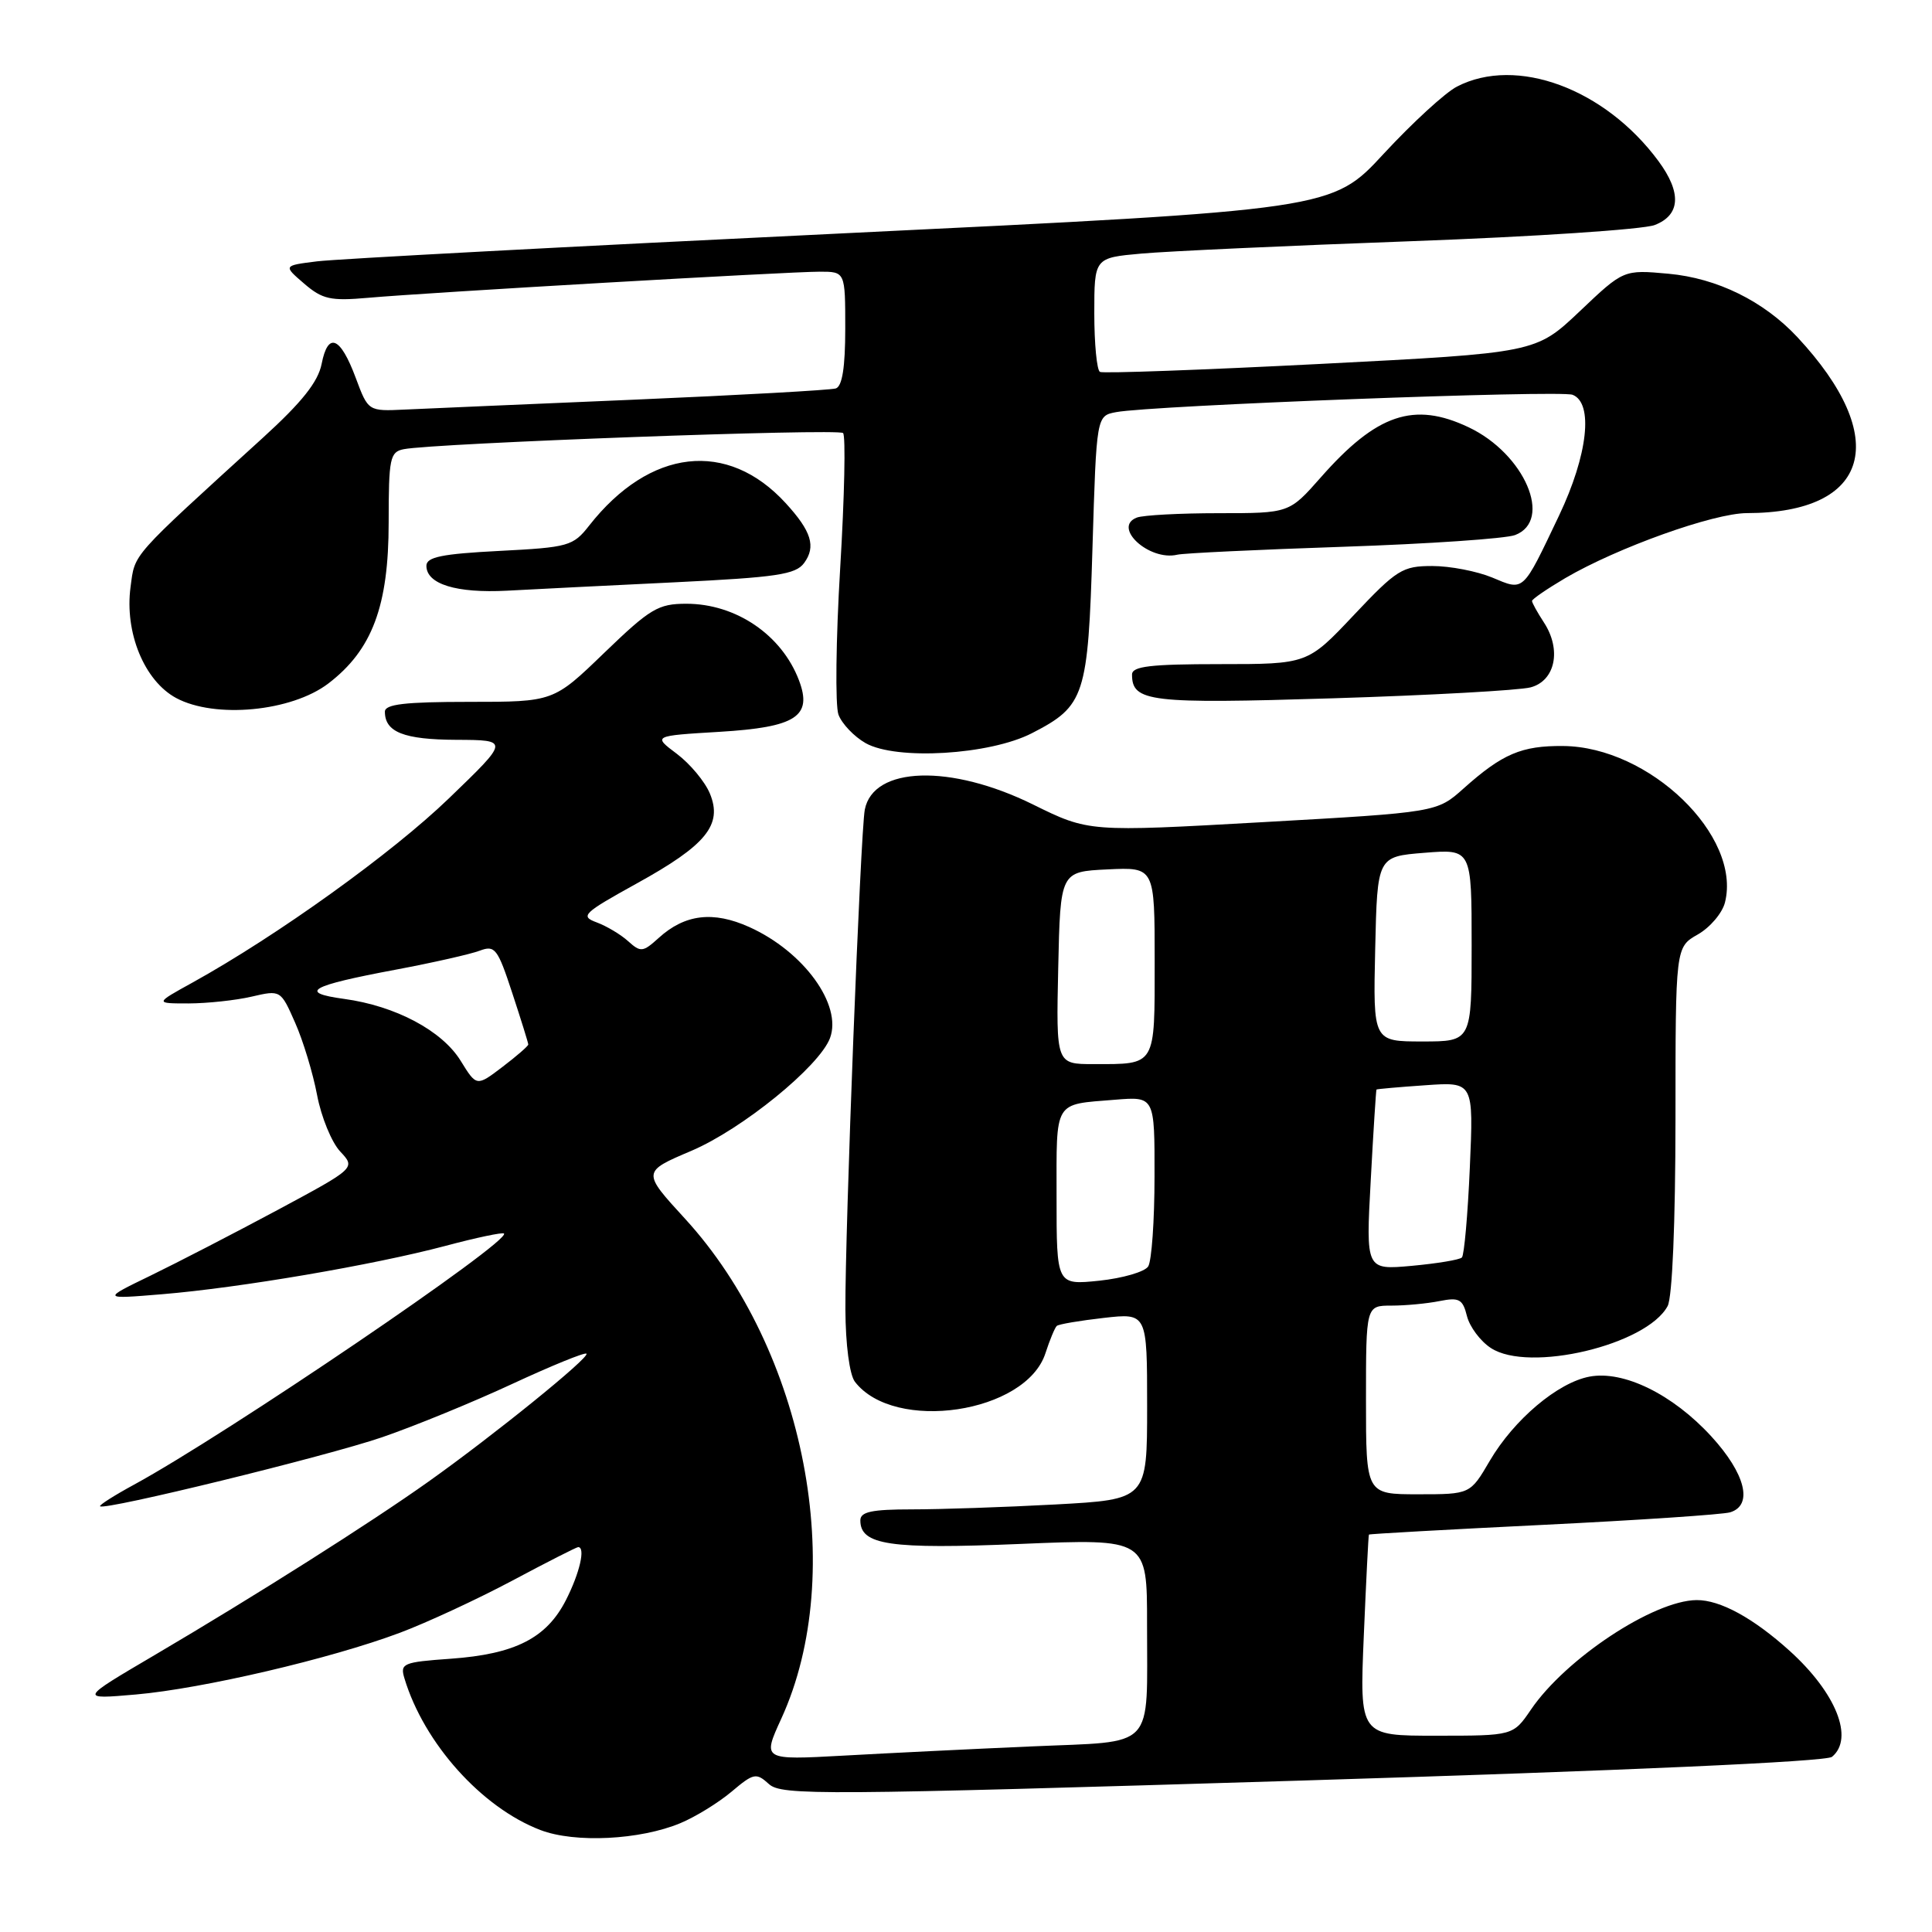 <?xml version="1.0" encoding="UTF-8" standalone="no"?>
<!DOCTYPE svg PUBLIC "-//W3C//DTD SVG 1.1//EN" "http://www.w3.org/Graphics/SVG/1.1/DTD/svg11.dtd" >
<svg xmlns="http://www.w3.org/2000/svg" xmlns:xlink="http://www.w3.org/1999/xlink" version="1.1" viewBox="0 0 256 256">
 <g >
 <path fill="currentColor"
d=" M 90.17 241.57 C 92.14 240.75 95.18 238.88 96.92 237.42 C 99.87 234.93 100.20 234.87 101.89 236.40 C 103.57 237.92 108.73 237.88 172.60 235.93 C 215.28 234.62 241.98 233.43 242.75 232.79 C 245.71 230.34 243.29 224.30 237.12 218.73 C 232.31 214.39 227.92 211.99 224.80 212.02 C 219.10 212.08 207.46 219.77 202.86 226.53 C 200.50 229.99 200.50 229.99 190.32 229.99 C 180.15 230.00 180.15 230.00 180.71 216.75 C 181.02 209.46 181.32 203.43 181.39 203.34 C 181.45 203.25 191.85 202.67 204.50 202.05 C 217.15 201.43 228.29 200.68 229.25 200.39 C 232.33 199.46 231.29 195.27 226.75 190.32 C 221.64 184.75 215.14 181.56 210.62 182.41 C 206.41 183.20 200.61 188.10 197.40 193.57 C 194.81 198.00 194.81 198.00 187.90 198.00 C 181.00 198.00 181.00 198.00 181.00 185.50 C 181.00 173.00 181.00 173.00 184.38 173.00 C 186.23 173.00 189.10 172.73 190.74 172.40 C 193.35 171.88 193.82 172.14 194.38 174.39 C 194.74 175.81 196.16 177.72 197.55 178.62 C 202.59 181.93 218.20 178.22 220.97 173.06 C 221.59 171.90 222.00 162.09 222.01 148.32 C 222.01 125.50 222.01 125.50 224.97 123.82 C 226.60 122.89 228.22 120.98 228.57 119.57 C 230.78 110.75 218.55 98.94 207.12 98.85 C 201.61 98.80 199.07 99.89 193.95 104.46 C 190.40 107.64 190.40 107.64 167.33 108.94 C 144.26 110.24 144.26 110.24 136.88 106.60 C 125.97 101.22 115.71 101.53 114.59 107.28 C 114.02 110.21 111.96 163.26 112.02 173.50 C 112.04 178.18 112.57 182.16 113.28 183.09 C 118.50 189.88 135.96 187.27 138.53 179.30 C 139.10 177.54 139.78 175.91 140.03 175.69 C 140.29 175.46 143.09 174.99 146.25 174.63 C 152.00 173.98 152.00 173.98 152.00 186.34 C 152.00 198.69 152.00 198.69 139.84 199.35 C 133.16 199.71 124.61 200.00 120.84 200.00 C 115.50 200.00 114.00 200.32 114.00 201.46 C 114.00 204.73 117.89 205.30 135.19 204.58 C 152.00 203.88 152.00 203.88 151.99 215.19 C 151.97 232.12 153.33 230.67 136.66 231.41 C 128.87 231.75 117.66 232.30 111.76 232.63 C 101.01 233.22 101.01 233.22 103.53 227.72 C 112.38 208.38 106.71 178.90 90.79 161.51 C 85.07 155.27 85.07 155.27 91.61 152.49 C 98.35 149.62 108.57 141.31 109.98 137.55 C 111.62 133.15 106.50 126.09 99.29 122.84 C 94.50 120.68 90.74 121.13 87.26 124.30 C 85.19 126.17 84.89 126.21 83.24 124.72 C 82.26 123.83 80.38 122.71 79.06 122.22 C 76.84 121.40 77.24 121.01 84.36 117.07 C 93.59 111.98 95.78 109.29 94.06 105.14 C 93.41 103.57 91.44 101.21 89.69 99.89 C 86.50 97.50 86.50 97.50 95.35 96.97 C 105.48 96.36 107.68 94.93 105.87 90.15 C 103.59 84.13 97.52 80.00 90.95 80.00 C 87.21 80.00 86.16 80.63 80.07 86.50 C 73.34 93.00 73.34 93.00 62.17 93.00 C 53.67 93.00 51.00 93.31 51.00 94.30 C 51.00 97.01 53.51 98.00 60.45 98.03 C 67.50 98.06 67.50 98.06 59.49 105.78 C 51.96 113.05 36.72 123.99 25.50 130.20 C 20.50 132.96 20.50 132.96 25.00 132.96 C 27.48 132.95 31.23 132.55 33.34 132.06 C 37.18 131.17 37.19 131.17 39.10 135.50 C 40.16 137.88 41.47 142.21 42.02 145.12 C 42.57 148.02 43.95 151.38 45.08 152.58 C 47.13 154.77 47.13 154.77 36.76 160.34 C 31.05 163.40 23.48 167.31 19.94 169.03 C 13.50 172.15 13.50 172.15 21.50 171.49 C 31.77 170.64 49.42 167.63 58.97 165.10 C 63.08 164.00 66.60 163.26 66.78 163.45 C 67.76 164.43 29.99 190.07 17.77 196.72 C 15.14 198.15 13.11 199.44 13.26 199.59 C 13.84 200.17 43.21 192.98 50.61 190.45 C 54.95 188.96 62.73 185.77 67.91 183.36 C 73.09 180.96 77.49 179.16 77.71 179.37 C 78.18 179.85 65.41 190.19 56.78 196.32 C 49.09 201.79 33.87 211.43 20.50 219.30 C 10.50 225.18 10.50 225.18 18.00 224.53 C 26.83 223.76 43.82 219.79 52.99 216.35 C 56.56 215.01 63.24 211.91 67.85 209.46 C 72.46 207.00 76.40 205.00 76.61 205.00 C 77.61 205.00 76.81 208.45 74.99 212.02 C 72.42 217.06 68.26 219.18 59.73 219.79 C 53.39 220.24 52.99 220.41 53.59 222.39 C 56.18 230.99 63.83 239.52 71.61 242.49 C 76.18 244.24 84.81 243.81 90.17 241.57 Z  M 136.74 97.15 C 143.76 93.54 144.17 92.27 144.76 72.54 C 145.29 55.10 145.29 55.10 147.89 54.61 C 152.61 53.72 206.70 51.67 208.37 52.31 C 211.17 53.39 210.40 60.29 206.58 68.32 C 201.69 78.59 201.99 78.31 197.71 76.52 C 195.70 75.69 192.14 75.00 189.79 75.00 C 185.83 75.00 185.08 75.47 179.39 81.50 C 173.26 88.00 173.26 88.00 161.63 88.00 C 152.42 88.00 150.00 88.29 150.00 89.38 C 150.00 93.01 152.33 93.28 176.57 92.53 C 189.52 92.13 201.33 91.47 202.81 91.08 C 206.09 90.21 206.94 86.08 204.57 82.47 C 203.71 81.15 203.00 79.87 203.00 79.63 C 203.00 79.39 204.99 78.03 207.41 76.60 C 214.32 72.56 227.05 68.00 231.48 67.99 C 247.82 67.97 250.65 58.07 238.15 44.66 C 233.69 39.89 227.53 36.86 221.07 36.27 C 215.13 35.73 215.13 35.73 209.32 41.25 C 203.50 46.76 203.50 46.76 175.00 48.22 C 159.32 49.02 146.16 49.50 145.75 49.28 C 145.34 49.06 145.00 45.57 145.00 41.52 C 145.00 34.16 145.00 34.16 151.25 33.60 C 154.69 33.29 170.78 32.55 187.00 31.96 C 203.22 31.37 217.74 30.40 219.25 29.82 C 222.67 28.50 222.85 25.54 219.75 21.34 C 212.66 11.74 200.94 7.40 193.06 11.47 C 191.50 12.27 187.14 16.28 183.36 20.36 C 176.50 27.79 176.50 27.79 111.50 30.93 C 75.75 32.65 44.48 34.32 42.01 34.63 C 37.52 35.19 37.52 35.19 40.30 37.58 C 42.72 39.66 43.79 39.90 48.78 39.46 C 56.66 38.76 104.44 36.00 108.61 36.00 C 112.00 36.00 112.00 36.00 112.00 43.53 C 112.00 48.67 111.60 51.19 110.75 51.47 C 110.06 51.69 98.03 52.36 84.00 52.96 C 69.97 53.55 56.32 54.15 53.64 54.27 C 48.79 54.50 48.79 54.50 47.14 50.08 C 45.10 44.59 43.46 43.92 42.62 48.21 C 42.15 50.60 40.02 53.28 34.84 58.00 C 17.14 74.12 17.91 73.26 17.30 77.77 C 16.49 83.81 19.12 90.21 23.34 92.49 C 28.48 95.25 38.62 94.29 43.50 90.57 C 49.32 86.13 51.50 80.30 51.50 69.21 C 51.50 60.71 51.67 59.88 53.50 59.52 C 57.56 58.72 111.08 56.75 111.71 57.38 C 112.07 57.74 111.90 65.79 111.33 75.26 C 110.76 84.74 110.66 93.49 111.10 94.69 C 111.55 95.90 113.17 97.60 114.70 98.47 C 118.78 100.77 131.14 100.03 136.74 97.15 Z  M 89.37 77.16 C 102.92 76.50 105.43 76.13 106.55 74.60 C 108.15 72.42 107.52 70.39 104.10 66.66 C 96.38 58.24 86.10 59.42 78.07 69.64 C 75.94 72.36 75.34 72.53 66.16 73.00 C 58.55 73.39 56.50 73.81 56.50 74.97 C 56.50 77.40 60.47 78.62 67.17 78.27 C 70.65 78.08 80.64 77.58 89.37 77.16 Z  M 178.00 72.45 C 189.28 72.07 199.51 71.37 200.75 70.90 C 205.82 68.98 202.02 60.13 194.61 56.62 C 187.35 53.17 182.41 54.85 175.00 63.27 C 170.83 68.00 170.83 68.00 161.50 68.00 C 156.36 68.00 151.48 68.26 150.64 68.58 C 147.34 69.85 152.27 74.38 156.00 73.50 C 156.82 73.30 166.72 72.83 178.00 72.45 Z  M 140.00 158.61 C 140.00 145.65 139.55 146.39 147.75 145.72 C 153.00 145.29 153.00 145.29 152.98 155.90 C 152.98 161.73 152.60 167.09 152.14 167.81 C 151.69 168.52 148.77 169.37 145.66 169.70 C 140.00 170.28 140.00 170.28 140.00 158.61 Z  M 181.63 156.39 C 181.98 149.85 182.33 144.44 182.39 144.37 C 182.45 144.30 185.37 144.04 188.88 143.80 C 195.26 143.35 195.26 143.35 194.76 154.71 C 194.49 160.96 194.01 166.32 193.71 166.62 C 193.41 166.93 190.42 167.42 187.07 167.73 C 180.98 168.28 180.98 168.28 181.63 156.39 Z  M 61.04 140.56 C 58.57 136.56 52.41 133.29 45.60 132.36 C 39.45 131.52 41.03 130.62 52.47 128.48 C 57.36 127.56 62.36 126.43 63.57 125.97 C 65.58 125.21 65.94 125.67 67.88 131.59 C 69.05 135.14 70.00 138.20 70.00 138.40 C 70.00 138.60 68.46 139.94 66.58 141.37 C 63.15 143.98 63.15 143.98 61.04 140.56 Z  M 140.22 128.25 C 140.50 115.50 140.50 115.50 146.75 115.20 C 153.00 114.90 153.00 114.90 153.00 127.35 C 153.00 141.40 153.24 141.00 144.89 141.00 C 139.94 141.00 139.94 141.00 140.22 128.25 Z  M 182.22 125.75 C 182.50 113.50 182.50 113.50 188.75 113.00 C 195.00 112.50 195.00 112.50 195.00 125.25 C 195.00 138.00 195.00 138.00 188.47 138.00 C 181.94 138.00 181.94 138.00 182.22 125.75 Z "/>
</g>
</svg>